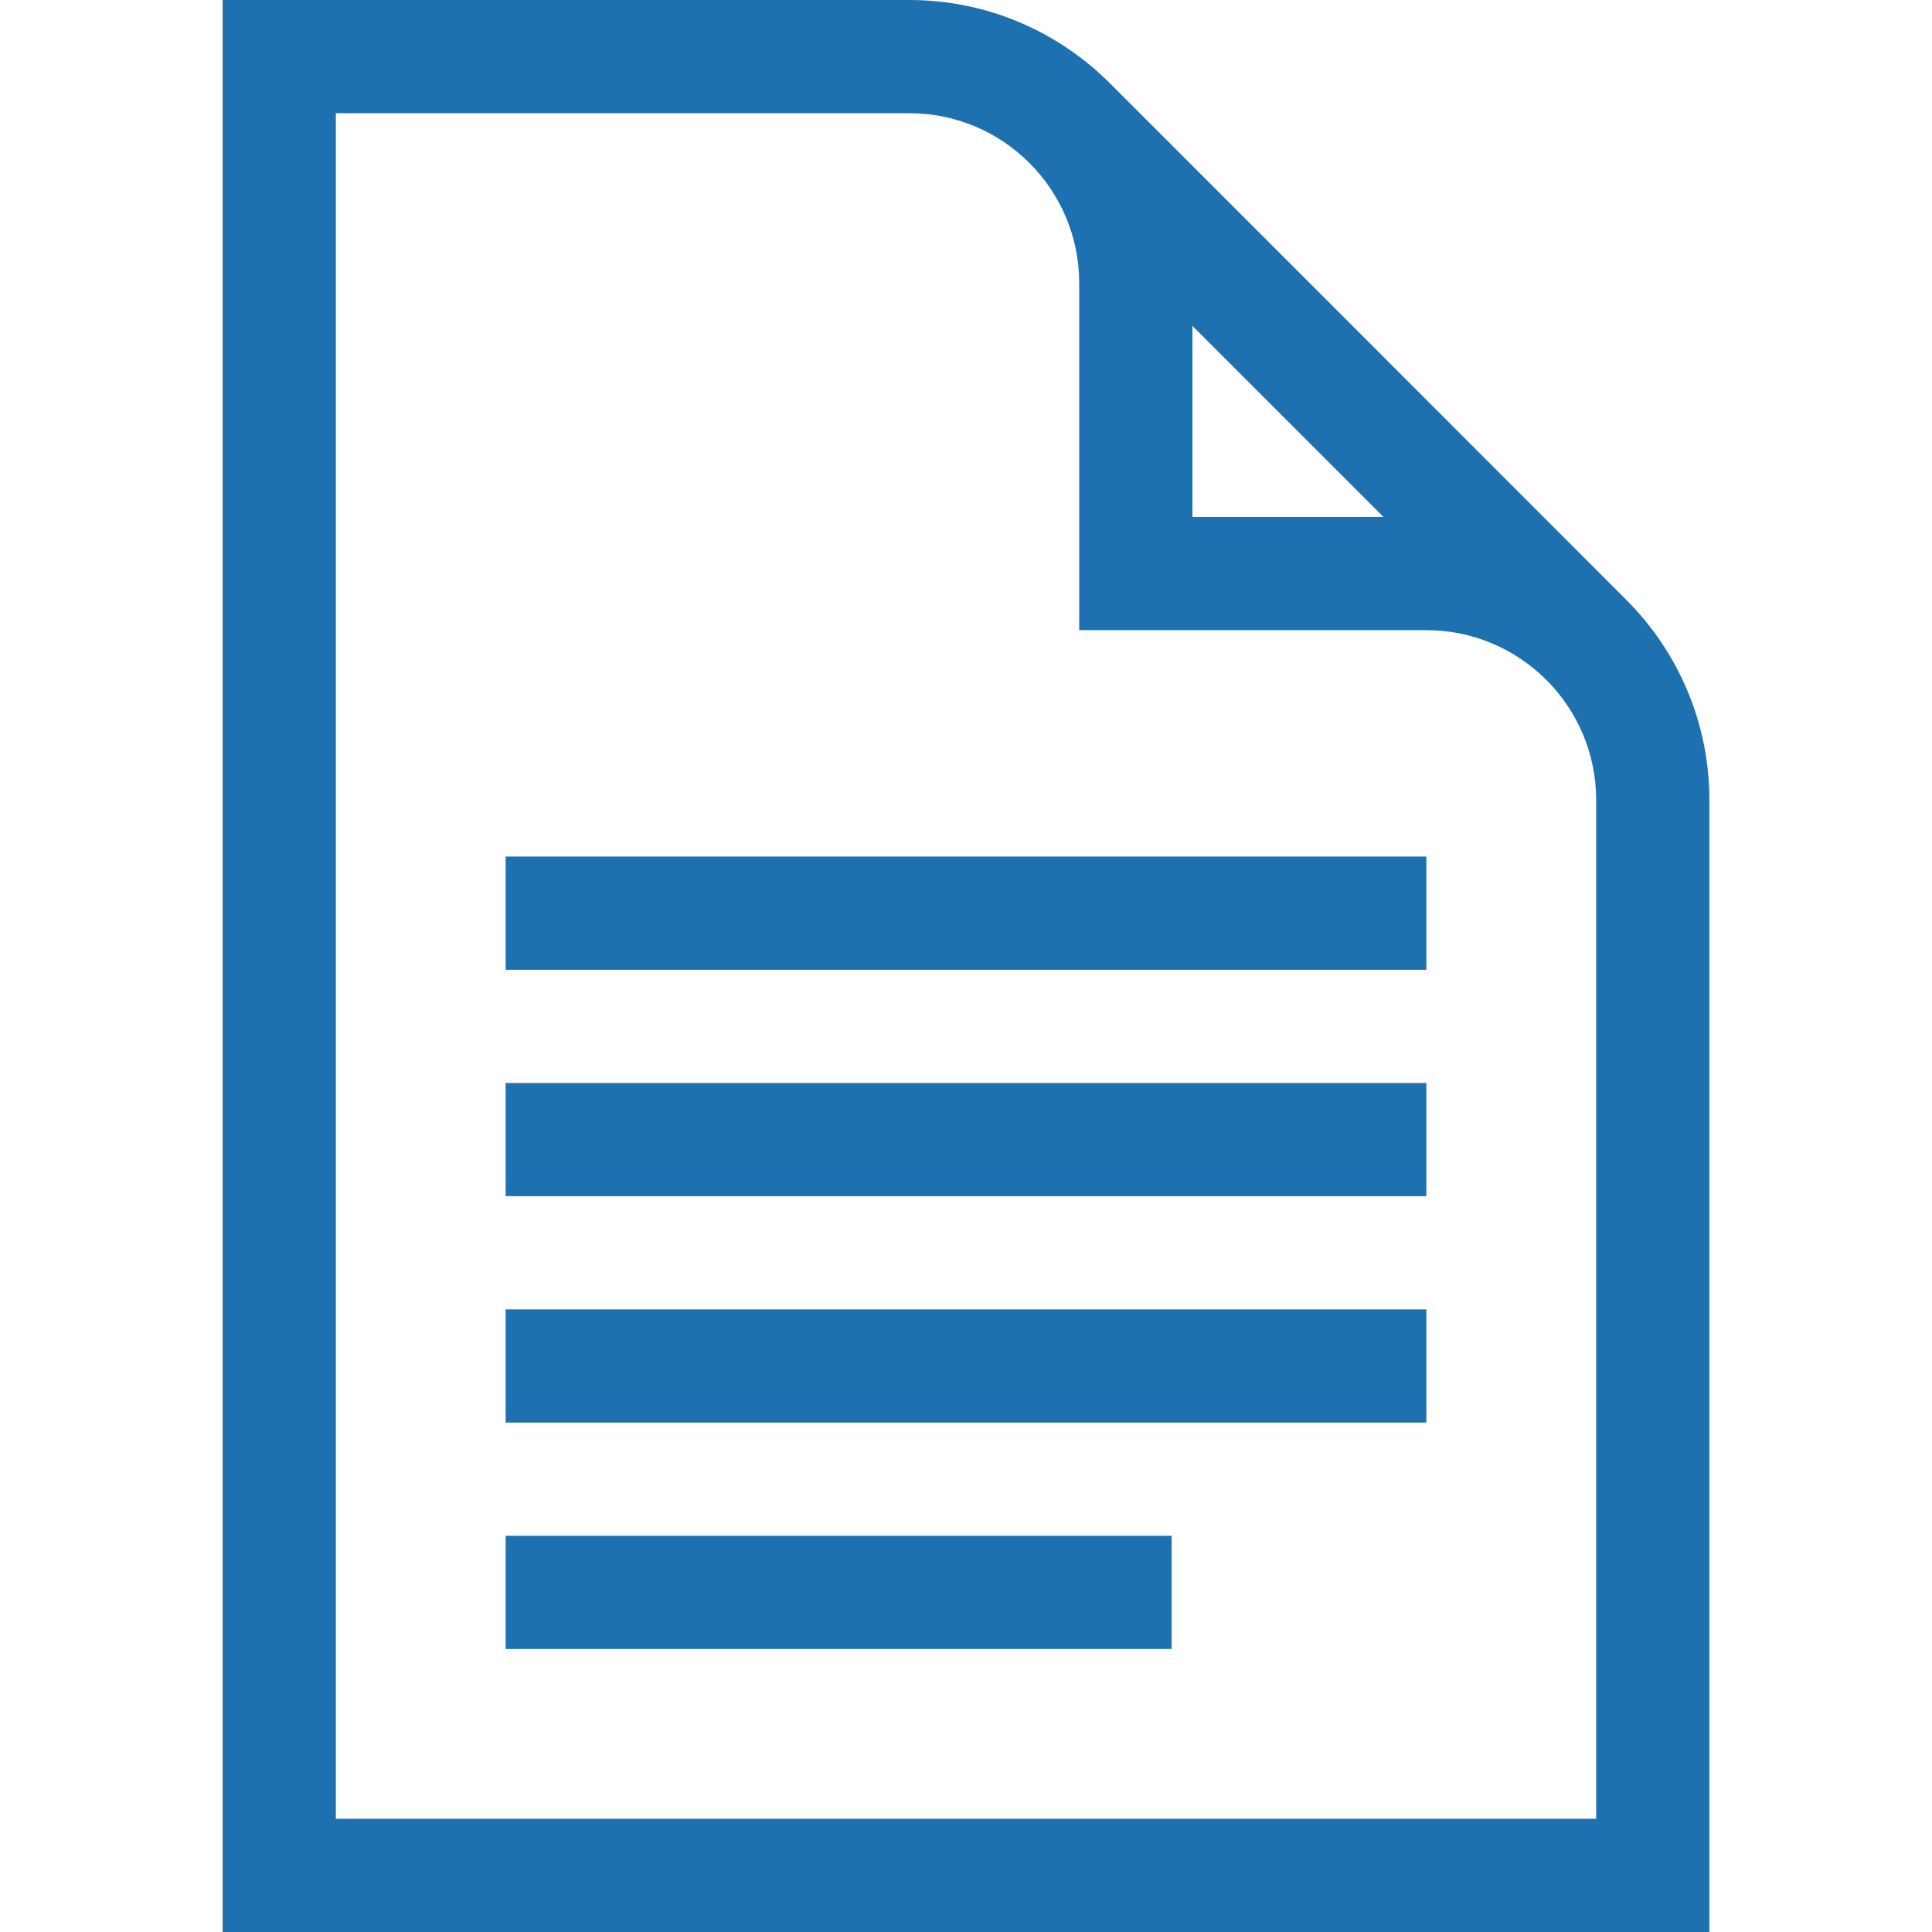<?xml version="1.0"?>
<svg xmlns="http://www.w3.org/2000/svg" id="Capa_1" enable-background="new 0 0 512 512" height="20px" viewBox="0 0 512 512" width="20px" class=""><g><g><path d="m431.008 158.992c.025-.025-136.975-137.025-136.975-137.025-13.605-13.556-32.355-21.967-53.033-21.967h-182v512h394v-300c0-20.677-8.411-39.427-21.992-53.008zm-115.008-72.632 50.64 50.64h-50.64zm107 395.64h-334v-452h152c24.813 0 45 20.187 45 45v92h92c24.813 0 45 20.187 45 45z" data-original="#000000" class="active-path" data-old_color="#000000" fill="#1D71B1"/><path d="m134 407h176.5v30h-176.5z" data-original="#000000" class="active-path" data-old_color="#000000" fill="#1D71B1"/><path d="m134 347h244v30h-244z" data-original="#000000" class="active-path" data-old_color="#000000" fill="#1D71B1"/><path d="m134 287h244v30h-244z" data-original="#000000" class="active-path" data-old_color="#000000" fill="#1D71B1"/><path d="m134 227h244v30h-244z" data-original="#000000" class="active-path" data-old_color="#000000" fill="#1D71B1"/></g></g> </svg>
